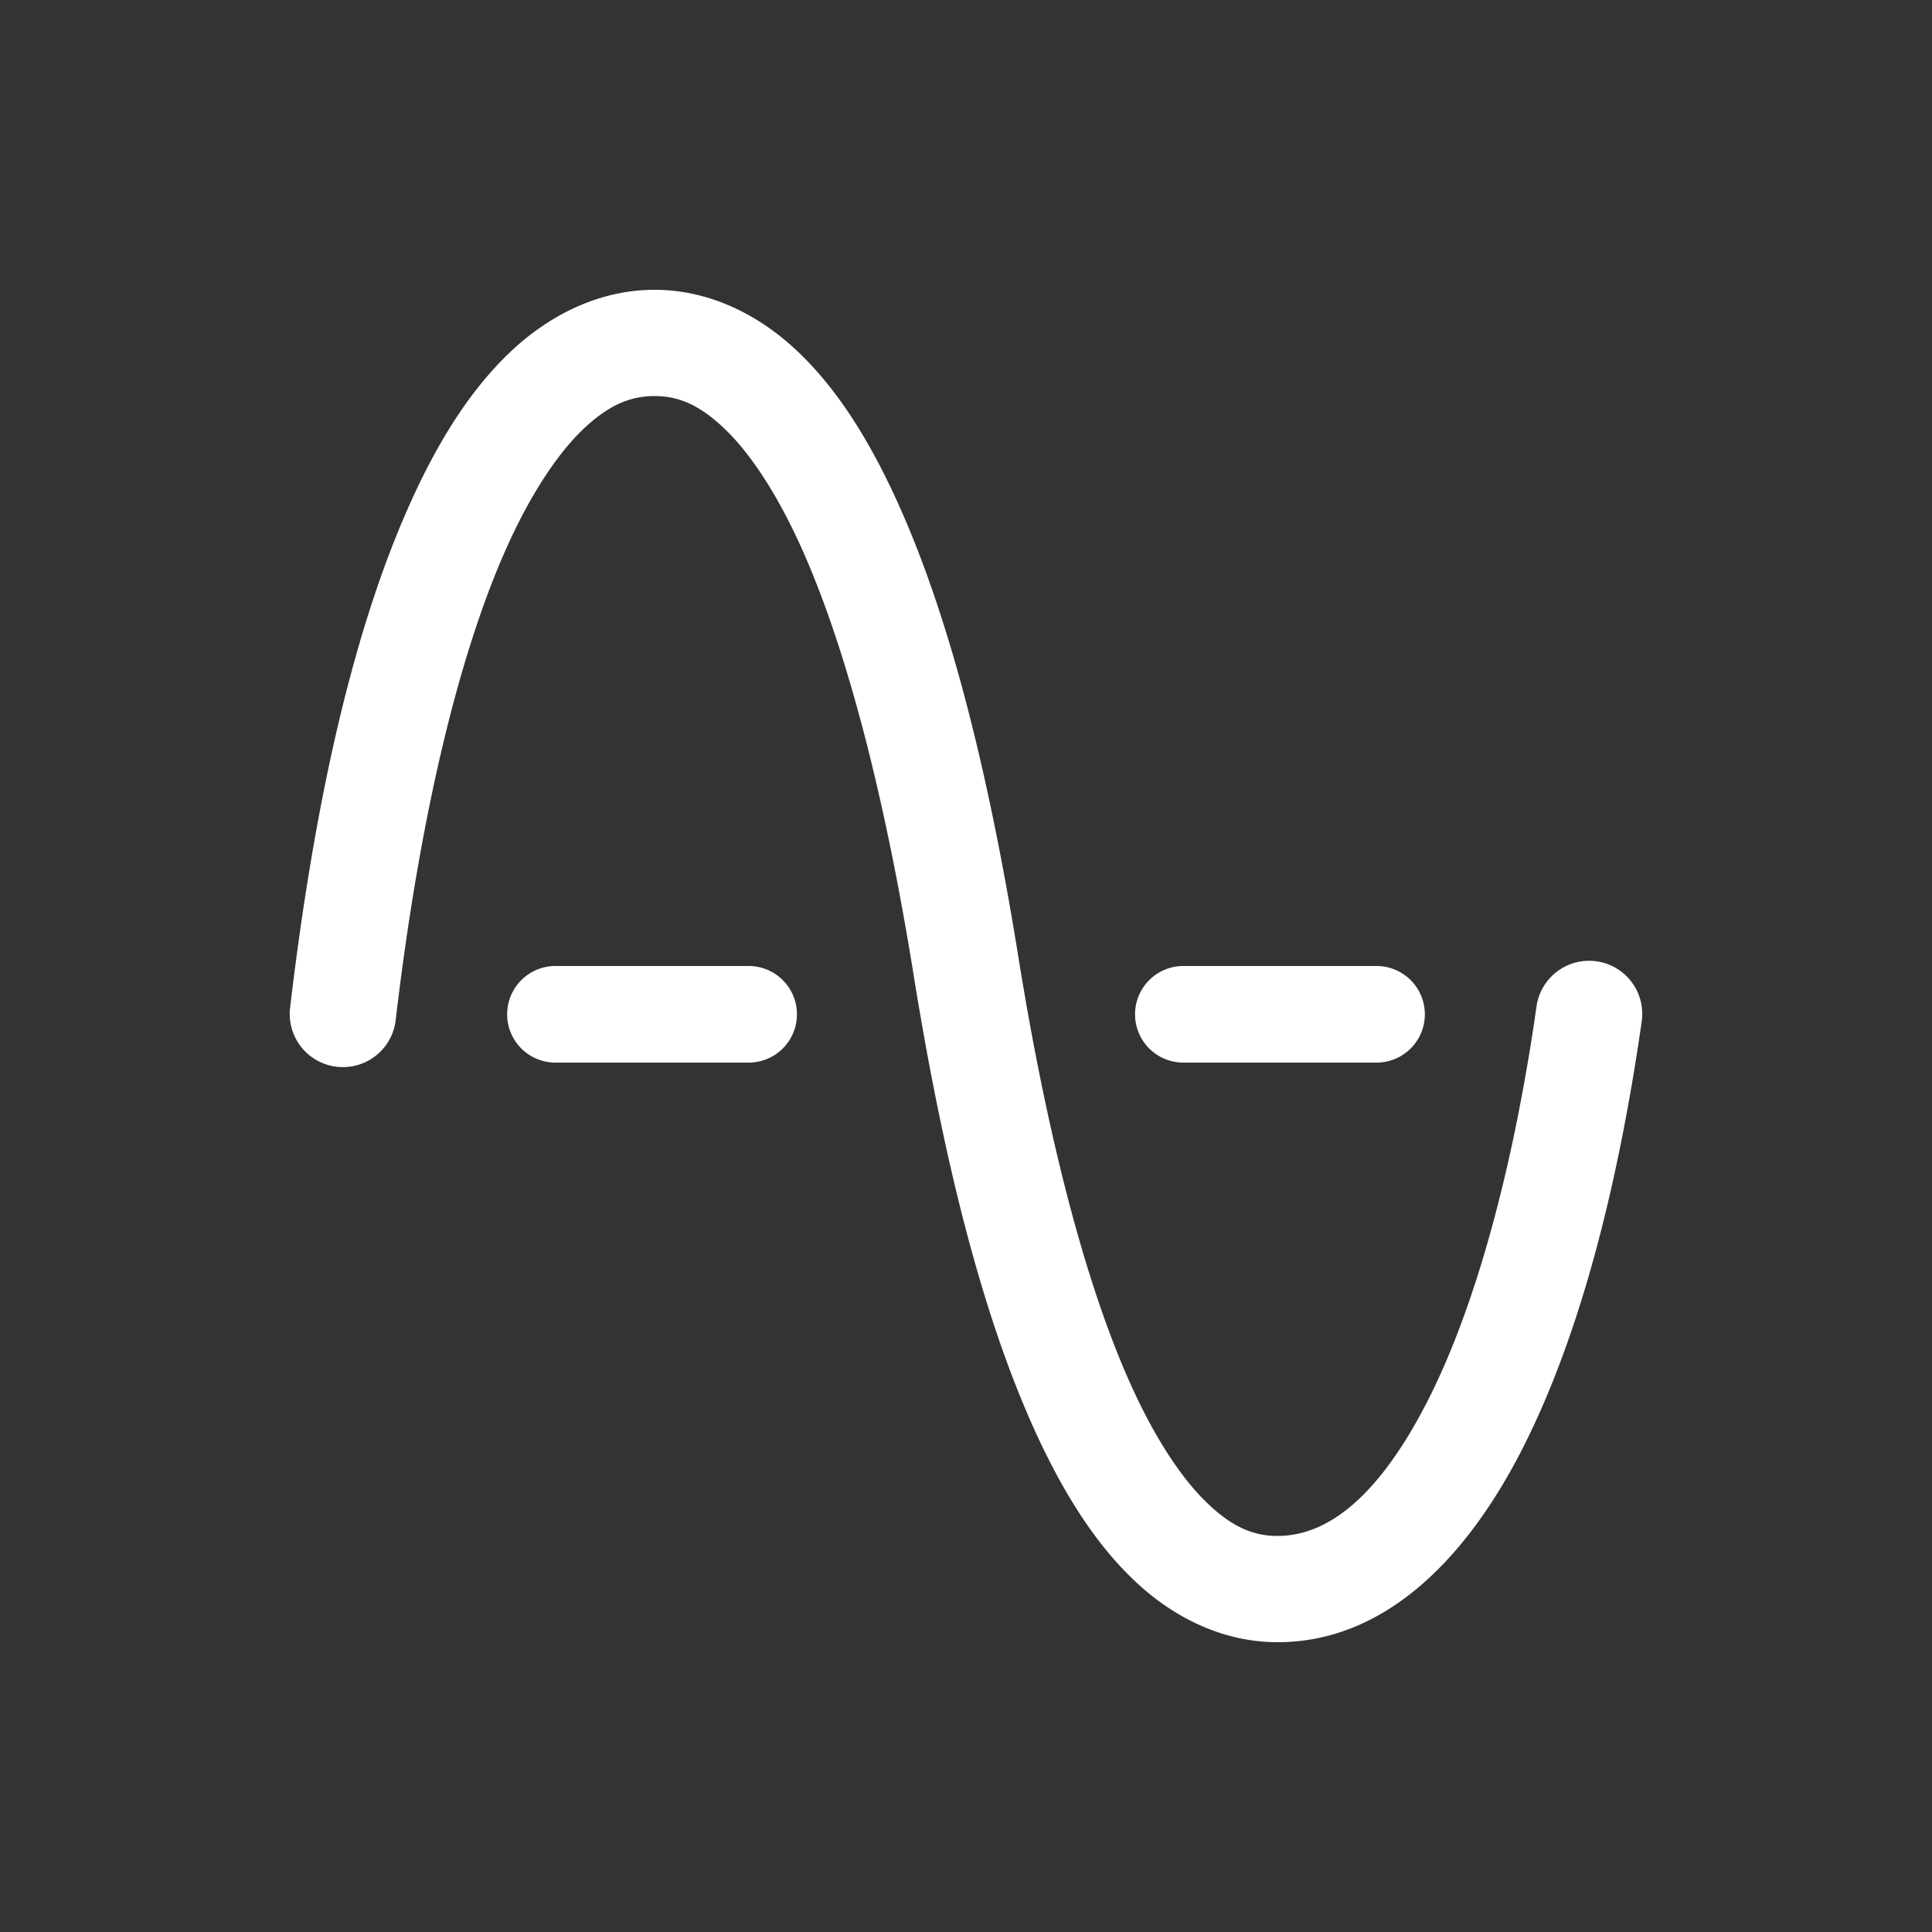 <svg xmlns="http://www.w3.org/2000/svg" viewBox="0 0 20 20" xml:space="preserve">
    <rect x="0" y="0" width="20" height="20" fill="#333333" stroke="none"/>
    <g fill="#ffffff">
        <path d="M219.775 326c-.558 0-1.077.25-1.492.643-.414.393-.75.926-1.04 1.574-.583 1.296-.987 3.072-1.24 5.215a.55.55 0 1 0 1.093.129c.244-2.075.646-3.772 1.15-4.895.252-.561.53-.974.793-1.225.264-.25.489-.341.736-.341.248 0 .465.09.721.334.257.243.526.643.772 1.175.492 1.066.894 2.646 1.189 4.479.304 1.888.708 3.535 1.275 4.764.284.614.608 1.129 1.014 1.513.406.385.92.635 1.479.635 1.088 0 1.93-.83 2.52-1.973.588-1.143.995-2.677 1.25-4.453a.55.55 0 1 0-1.089-.156c-.242 1.697-.641 3.14-1.138 4.105-.498.966-1.02 1.377-1.543 1.377-.248 0-.465-.09-.721-.334-.257-.243-.526-.643-.772-1.175-.492-1.066-.894-2.646-1.189-4.479-.304-1.888-.708-3.535-1.275-4.764-.284-.614-.608-1.129-1.014-1.513-.406-.385-.92-.635-1.479-.635z" transform="translate(-213 -323)"/>
        <path d="M218.75 333a.5.5 0 1 0 0 1h2a.5.5 0 1 0 0-1zm6.5 0a.5.5 0 1 0 0 1h2a.5.5 0 1 0 0-1z" transform="translate(-213 -323)"/>
    </g>
</svg>
